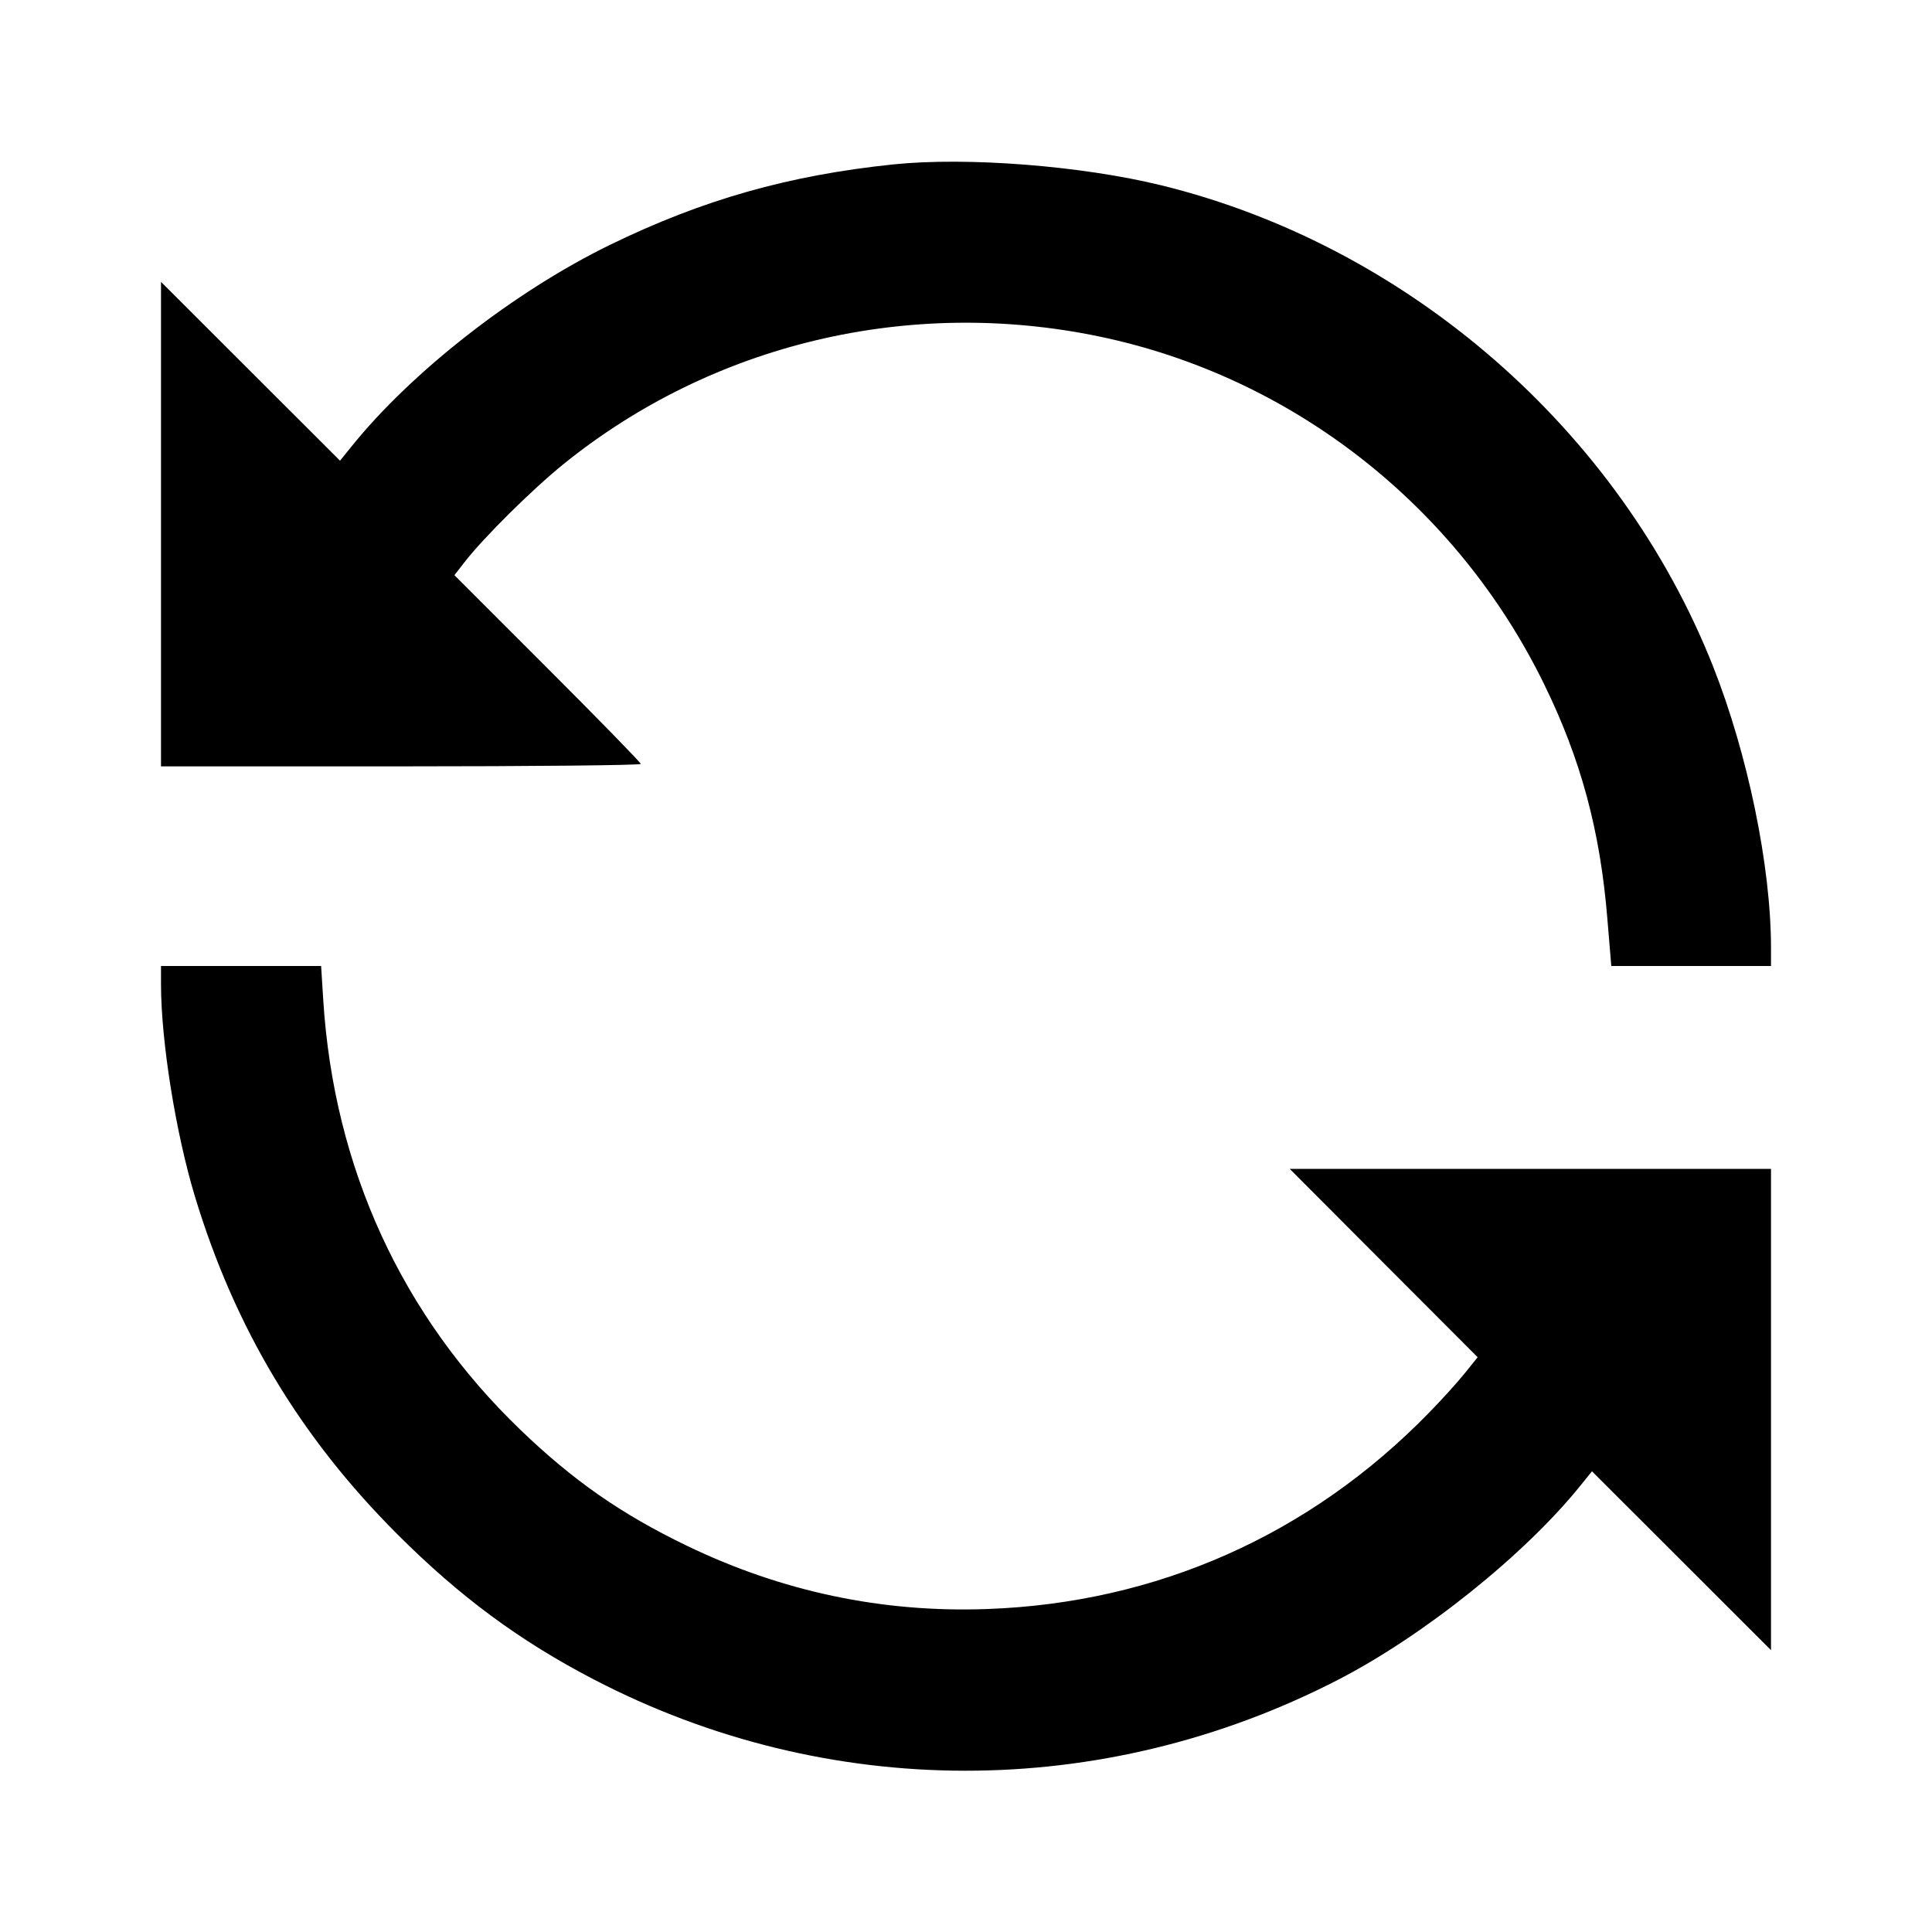 <svg viewBox="0 0 24 24" xmlns="http://www.w3.org/2000/svg"><path d="M11.100 2.042 C 9.799 2.177,8.730 2.480,7.579 3.041 C 6.391 3.620,5.110 4.620,4.362 5.552 L 4.224 5.723 3.112 4.612 L 2.000 3.501 2.000 6.510 L 2.000 9.520 4.980 9.520 C 6.619 9.520,7.960 9.506,7.960 9.490 C 7.960 9.473,7.439 8.939,6.802 8.302 L 5.645 7.145 5.771 6.983 C 6.003 6.682,6.617 6.074,7.003 5.763 C 8.852 4.270,11.289 3.689,13.650 4.179 C 16.046 4.676,18.097 6.278,19.182 8.500 C 19.639 9.434,19.878 10.320,19.967 11.410 L 20.016 12.000 21.008 12.000 L 22.000 12.000 22.000 11.770 C 21.999 10.759,21.712 9.368,21.278 8.272 C 20.116 5.343,17.492 3.056,14.430 2.303 C 13.435 2.059,12.015 1.948,11.100 2.042 M2.000 12.230 C 2.001 12.937,2.183 14.075,2.422 14.865 C 2.918 16.500,3.730 17.854,4.938 19.061 C 5.715 19.837,6.454 20.383,7.377 20.863 C 10.277 22.371,13.686 22.375,16.612 20.872 C 17.683 20.322,18.947 19.309,19.638 18.448 L 19.776 18.277 20.888 19.388 L 22.000 20.499 22.000 17.510 L 22.000 14.520 19.010 14.520 L 16.021 14.520 17.188 15.690 L 18.356 16.860 18.195 17.060 C 18.107 17.170,17.905 17.393,17.747 17.554 C 16.269 19.070,14.369 19.913,12.260 19.988 C 10.959 20.035,9.710 19.771,8.529 19.200 C 7.718 18.809,7.120 18.392,6.464 17.761 C 4.991 16.344,4.149 14.510,4.016 12.430 L 3.989 12.000 2.995 12.000 L 2.000 12.000 2.000 12.230 " stroke="none" fill-rule="evenodd" fill="black"></path></svg>